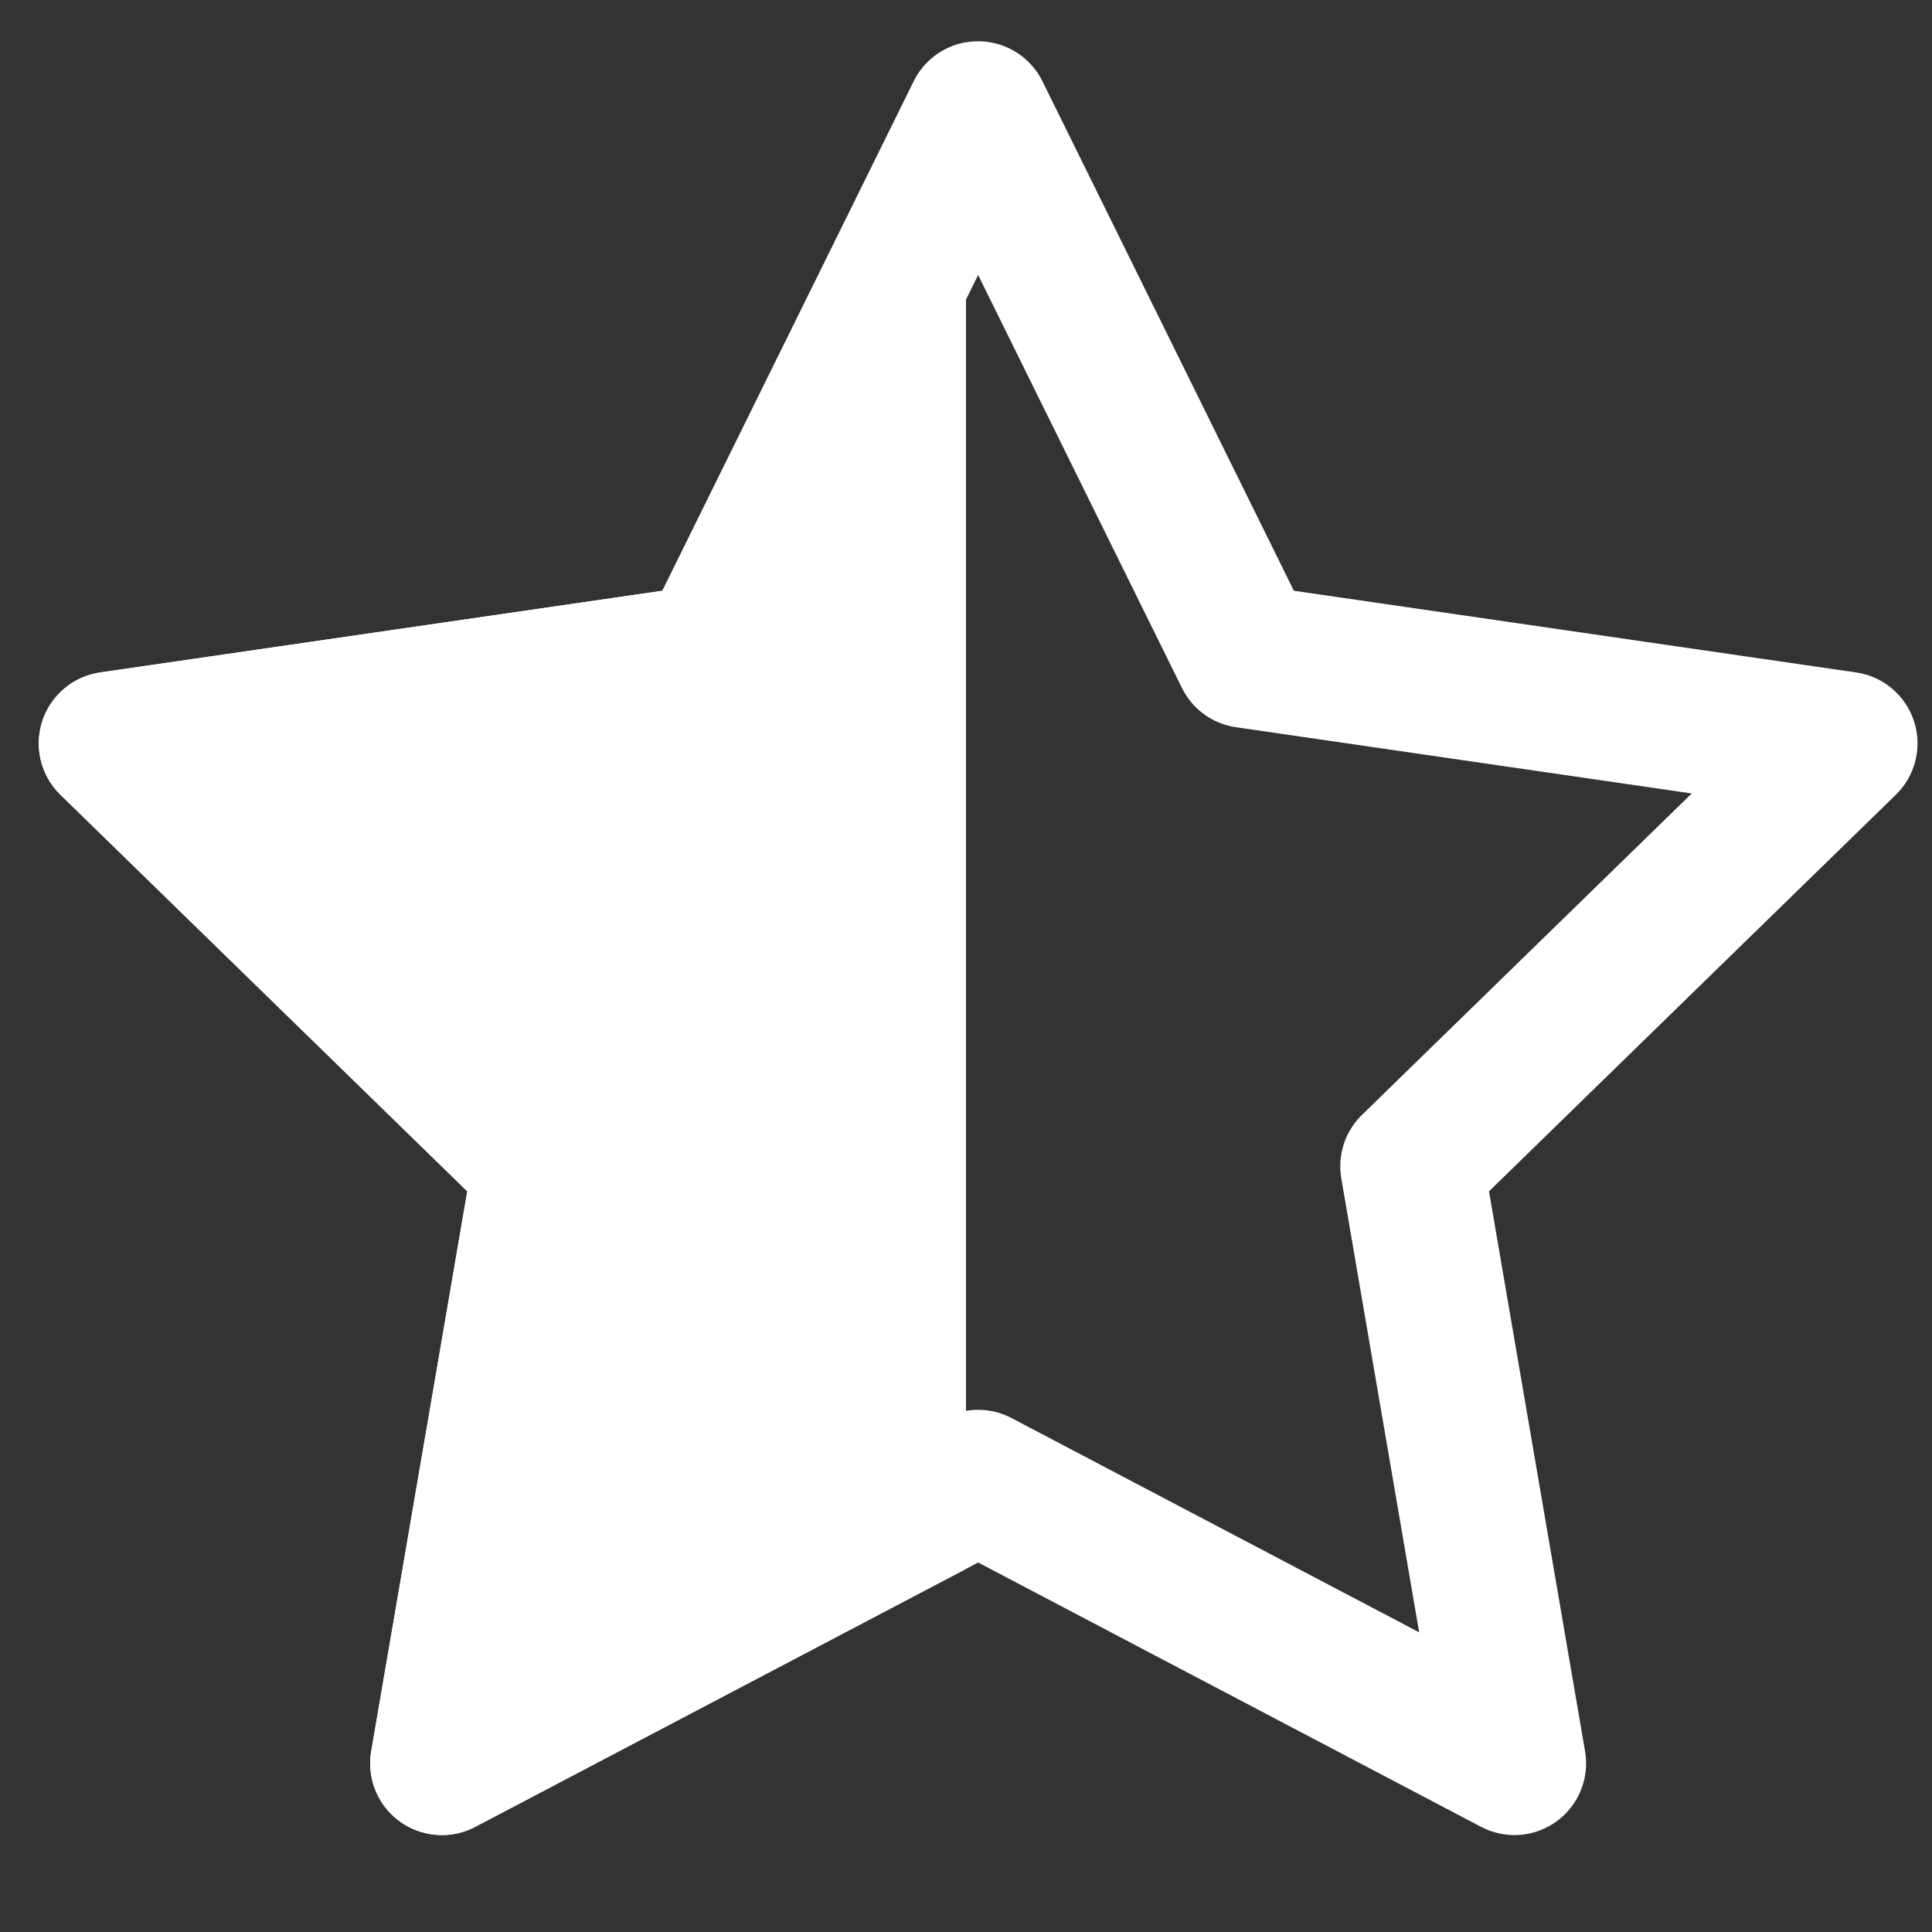 <svg xmlns="http://www.w3.org/2000/svg" viewBox="0 0 512 512">
  <rect x="0" y="0" width="512" height="512" fill="#333333" stroke="none"/>
  <defs>
    <clipPath id="half-star">
      <rect width="50%" height="100%" />
    </clipPath>
  </defs>
  <path fill="white" stroke="white" stroke-width="38" d="M259.216 29.942L330.27 173.92l158.89 23.087L374.185 309.08l27.145 158.23-142.114-74.698-142.112 74.698 27.146-158.23L29.274 197.007l158.89-23.088z" clip-path="url(#half-star)" stroke-linecap="round" stroke-linejoin="round"/>
  <path fill="transparent" stroke="white" stroke-width="38" d="M259.216 29.942L330.27 173.92l158.89 23.087L374.185 309.08l27.145 158.23-142.114-74.698-142.112 74.698 27.146-158.23L29.274 197.007l158.89-23.088z" stroke-linecap="round" stroke-linejoin="round"/>
</svg>
